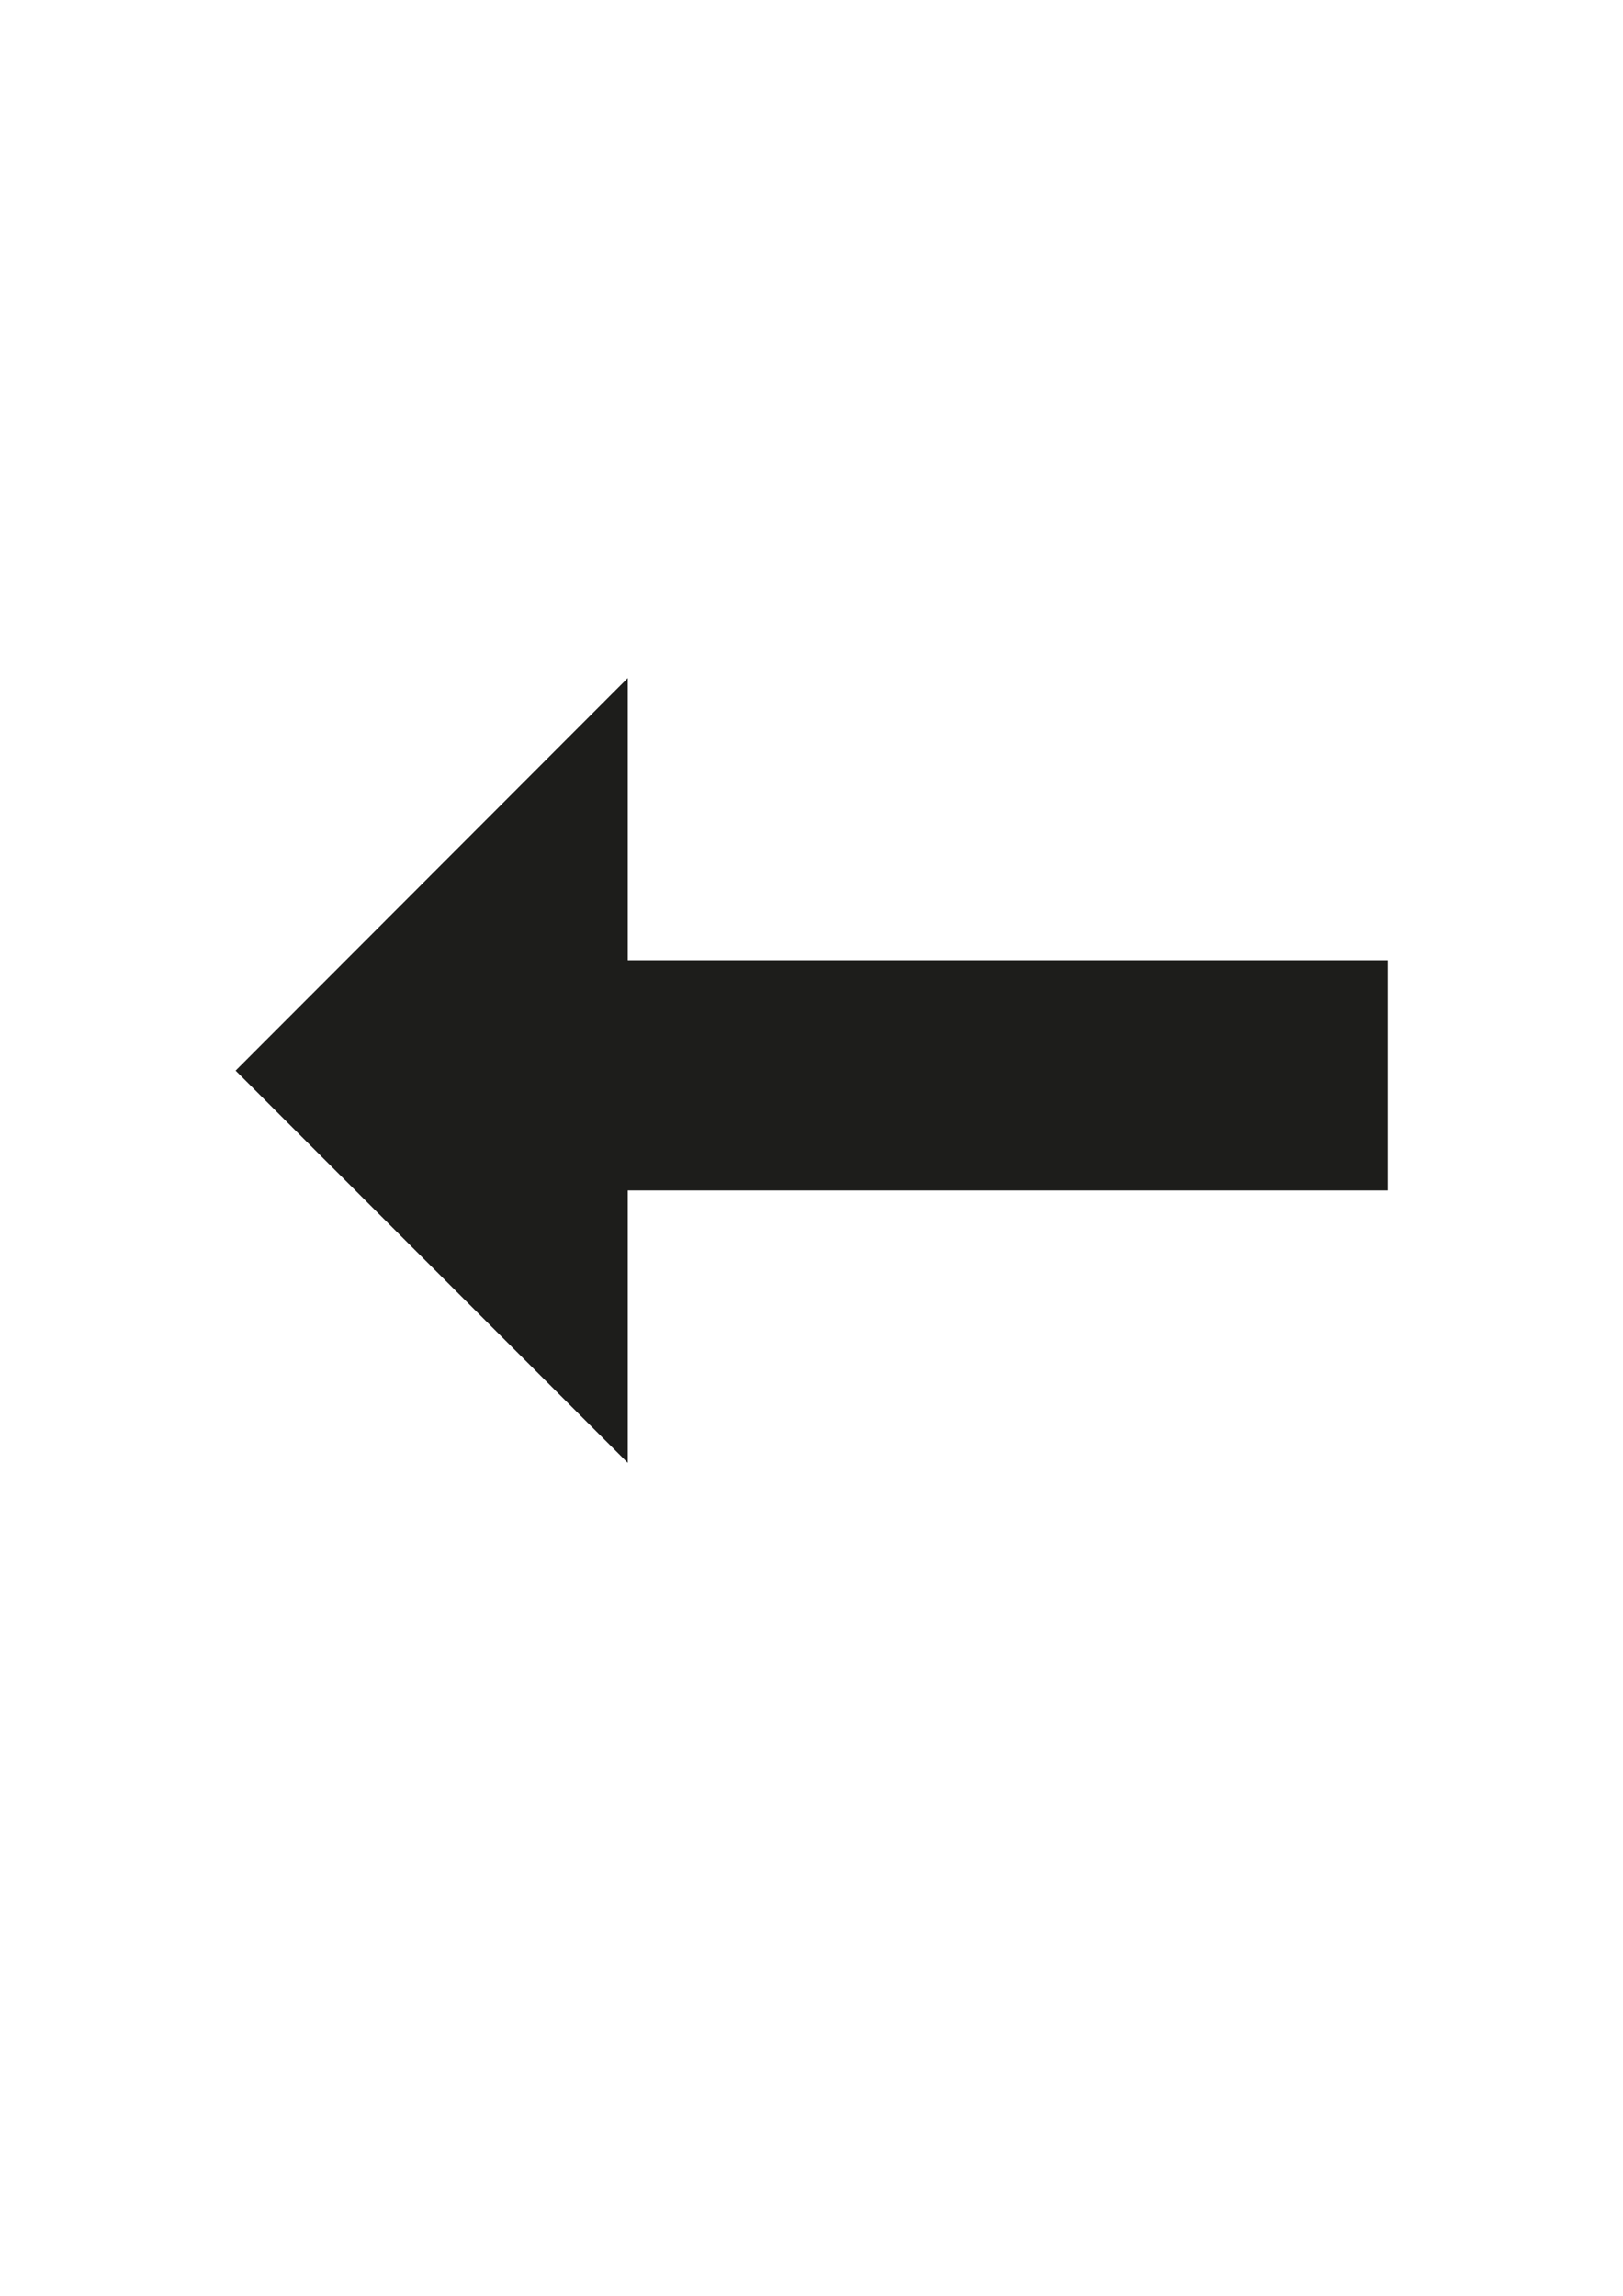 <?xml version="1.0" encoding="utf-8"?>
<!-- Generator: Adobe Illustrator 21.0.0, SVG Export Plug-In . SVG Version: 6.00 Build 0)  -->
<svg version="1.1" id="Calque_1" xmlns="http://www.w3.org/2000/svg" xmlns:xlink="http://www.w3.org/1999/xlink" x="0px" y="0px"
	 viewBox="0 0 420.9 595.3" style="enable-background:new 0 0 420.9 595.3;" xml:space="preserve">
<style type="text/css">
	.st0{fill:#1D1D1B;}
</style>
<polygon class="st0" points="61.1,277.6 162.8,379.3 162.8,175.8 61.1,277.6 "/>
<rect x="152.8" y="248.9" transform="matrix(-1 -4.491175e-11 4.491175e-11 -1 512.674 557.568)" class="st0" width="207" height="59.7"/>
</svg>
